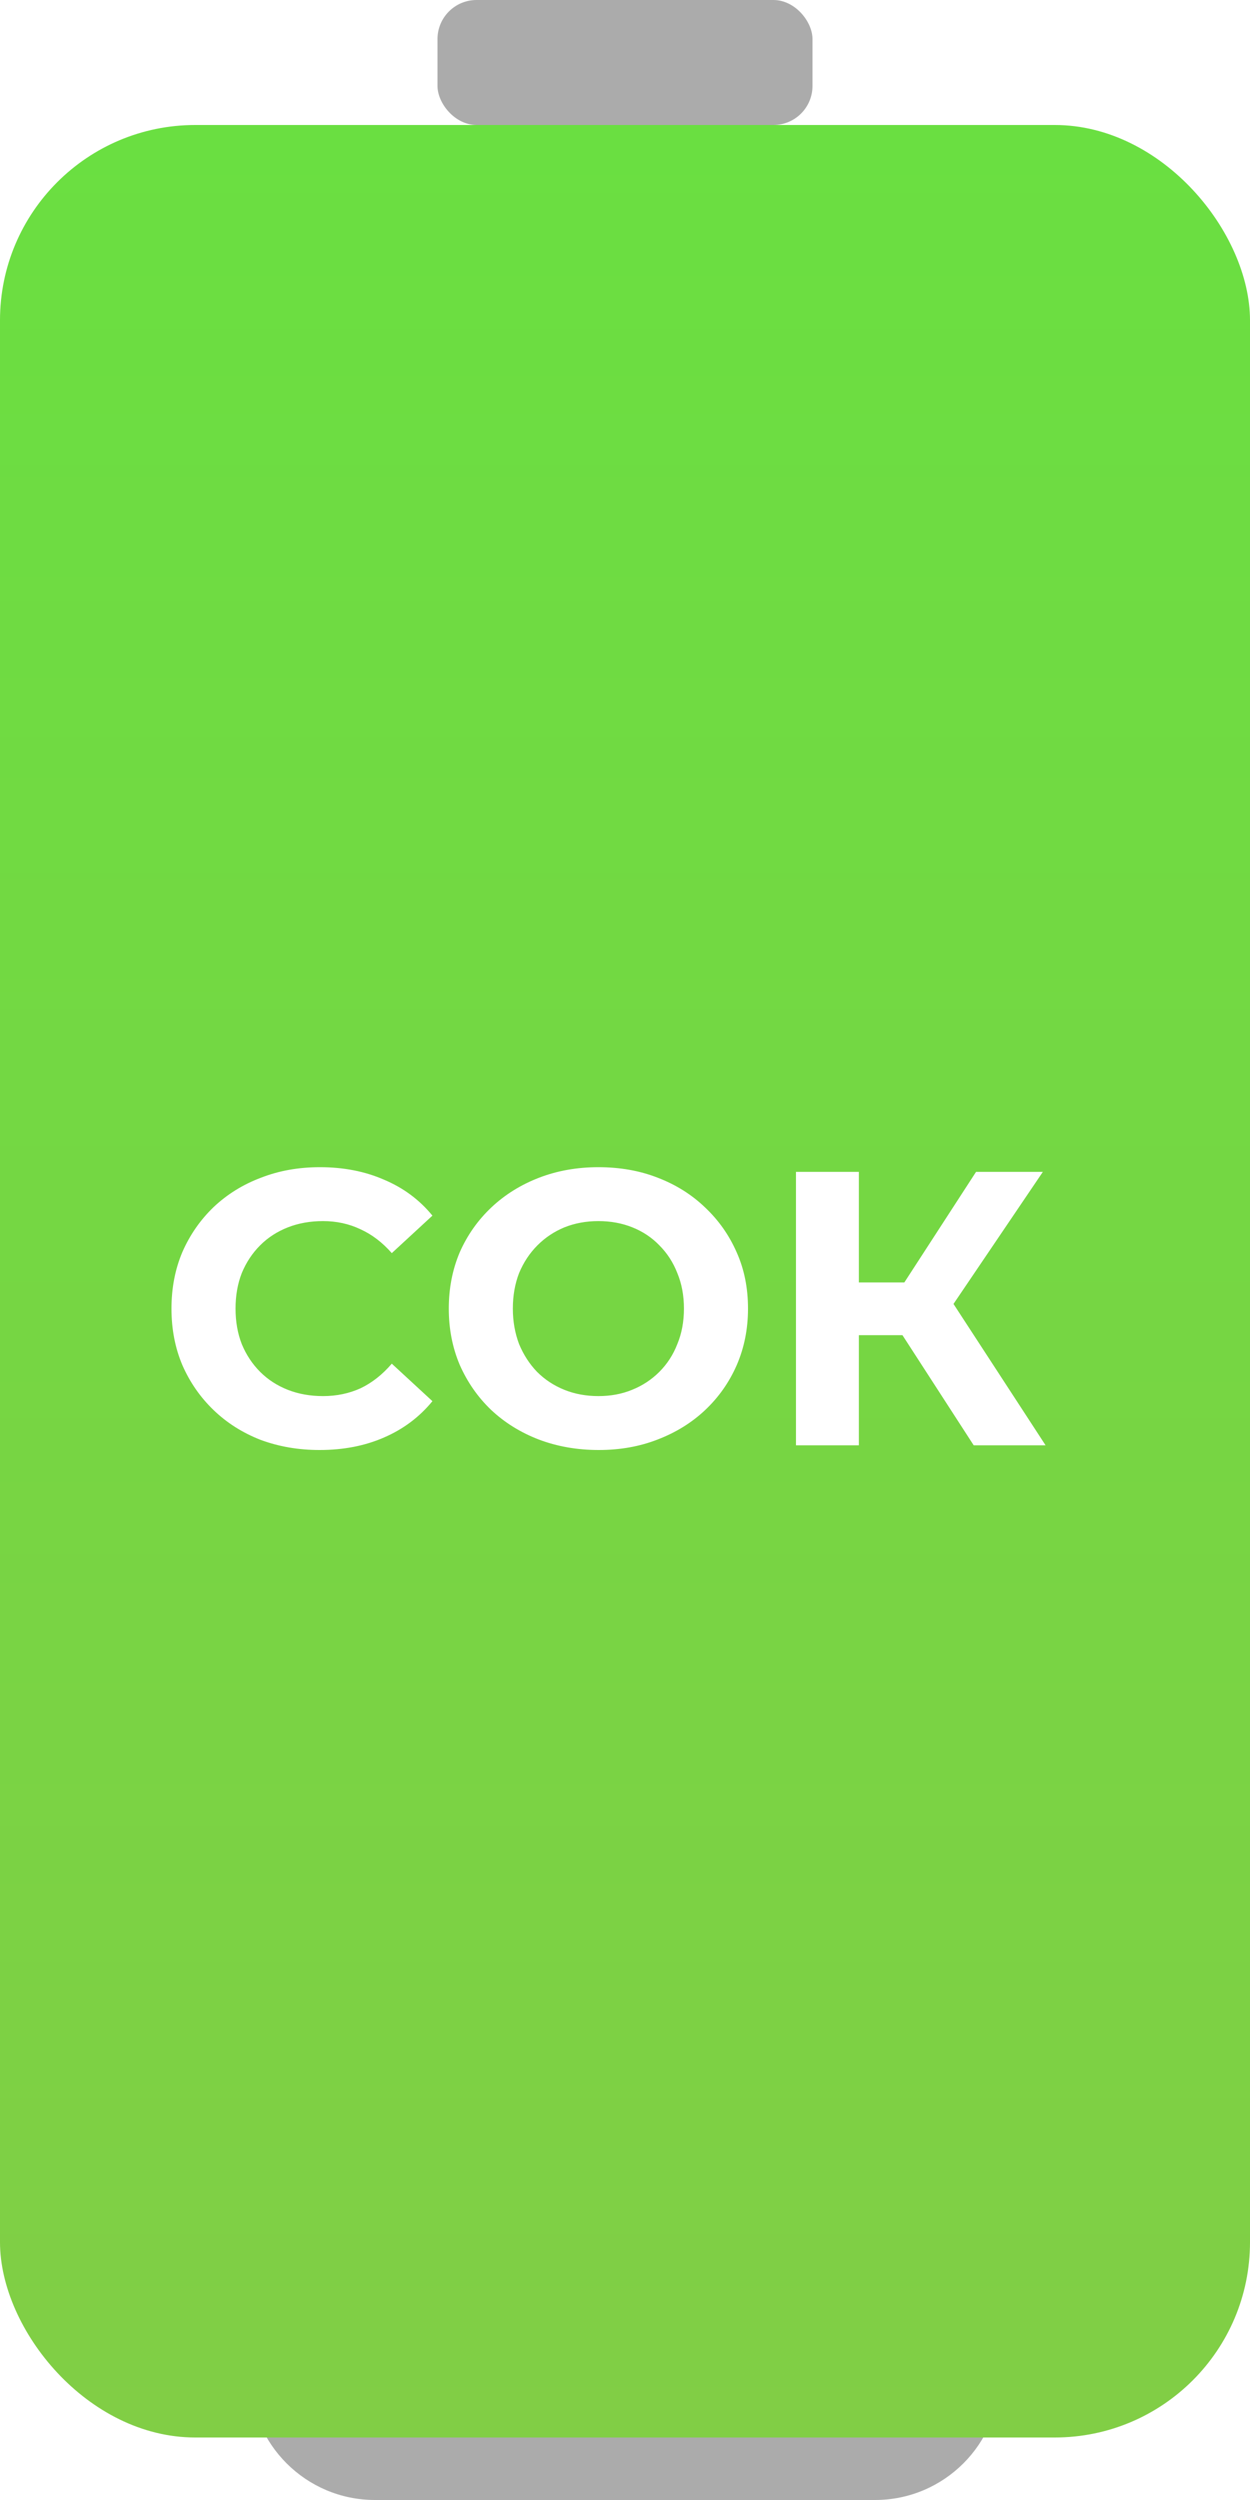 <svg width="32" height="64" viewBox="0 0 32 64" fill="none" xmlns="http://www.w3.org/2000/svg">
<path d="M6.4 60.8H25.6C25.6 62.567 24.167 64 22.4 64H9.6C7.833 64 6.4 62.567 6.4 60.8Z" fill="#ABABAB"/>
<rect y="3.2" width="32" height="59.2" rx="5" fill="url(#paint0_linear_26_192)"/>
<rect x="11.2" width="9.6" height="3.2" rx="1" fill="#ABABAB"/>
<g filter="url(#filter0_d_26_192)">
<path d="M8.18 37.12C7.64 37.12 7.137 37.033 6.67 36.86C6.21 36.68 5.81 36.427 5.47 36.1C5.13 35.773 4.863 35.39 4.67 34.95C4.483 34.51 4.39 34.027 4.39 33.5C4.39 32.973 4.483 32.49 4.67 32.05C4.863 31.61 5.13 31.227 5.47 30.9C5.817 30.573 6.22 30.323 6.68 30.15C7.14 29.97 7.643 29.88 8.19 29.88C8.797 29.88 9.343 29.987 9.83 30.2C10.323 30.407 10.737 30.713 11.07 31.12L10.03 32.08C9.79 31.807 9.523 31.603 9.23 31.47C8.937 31.33 8.617 31.26 8.27 31.26C7.943 31.26 7.643 31.313 7.37 31.42C7.097 31.527 6.86 31.68 6.66 31.88C6.46 32.08 6.303 32.317 6.19 32.59C6.083 32.863 6.03 33.167 6.03 33.5C6.03 33.833 6.083 34.137 6.19 34.41C6.303 34.683 6.46 34.92 6.66 35.12C6.86 35.32 7.097 35.473 7.37 35.58C7.643 35.687 7.943 35.74 8.27 35.74C8.617 35.74 8.937 35.673 9.23 35.54C9.523 35.4 9.79 35.19 10.03 34.91L11.07 35.87C10.737 36.277 10.323 36.587 9.83 36.8C9.343 37.013 8.793 37.12 8.18 37.12ZM15.329 37.12C14.776 37.12 14.263 37.03 13.789 36.85C13.323 36.67 12.916 36.417 12.569 36.09C12.229 35.763 11.963 35.38 11.769 34.94C11.583 34.5 11.489 34.02 11.489 33.5C11.489 32.98 11.583 32.5 11.769 32.06C11.963 31.62 12.233 31.237 12.579 30.91C12.926 30.583 13.333 30.33 13.799 30.15C14.266 29.97 14.773 29.88 15.319 29.88C15.873 29.88 16.379 29.97 16.839 30.15C17.306 30.33 17.709 30.583 18.049 30.91C18.396 31.237 18.666 31.62 18.859 32.06C19.053 32.493 19.149 32.973 19.149 33.5C19.149 34.02 19.053 34.503 18.859 34.95C18.666 35.39 18.396 35.773 18.049 36.1C17.709 36.42 17.306 36.67 16.839 36.85C16.379 37.03 15.876 37.12 15.329 37.12ZM15.319 35.74C15.633 35.74 15.919 35.687 16.179 35.58C16.446 35.473 16.679 35.32 16.879 35.12C17.079 34.92 17.233 34.683 17.339 34.41C17.453 34.137 17.509 33.833 17.509 33.5C17.509 33.167 17.453 32.863 17.339 32.59C17.233 32.317 17.079 32.08 16.879 31.88C16.686 31.68 16.456 31.527 16.189 31.42C15.923 31.313 15.633 31.26 15.319 31.26C15.006 31.26 14.716 31.313 14.449 31.42C14.189 31.527 13.959 31.68 13.759 31.88C13.559 32.08 13.403 32.317 13.289 32.59C13.183 32.863 13.129 33.167 13.129 33.5C13.129 33.827 13.183 34.13 13.289 34.41C13.403 34.683 13.556 34.92 13.749 35.12C13.949 35.32 14.183 35.473 14.449 35.58C14.716 35.687 15.006 35.74 15.319 35.74ZM24.927 37L22.747 33.63L24.057 32.84L26.767 37H24.927ZM20.377 37V30H21.987V37H20.377ZM21.517 34.18V32.83H23.957V34.18H21.517ZM24.207 33.68L22.717 33.5L24.987 30H26.697L24.207 33.68Z" fill="white"/>
</g>
<defs>
<filter id="filter0_d_26_192" x="0.39" y="25.88" width="30.377" height="15.24" filterUnits="userSpaceOnUse" color-interpolation-filters="sRGB">
<feFlood flood-opacity="0" result="BackgroundImageFix"/>
<feColorMatrix in="SourceAlpha" type="matrix" values="0 0 0 0 0 0 0 0 0 0 0 0 0 0 0 0 0 0 127 0" result="hardAlpha"/>
<feOffset/>
<feGaussianBlur stdDeviation="2"/>
<feComposite in2="hardAlpha" operator="out"/>
<feColorMatrix type="matrix" values="0 0 0 0 0 0 0 0 0 0 0 0 0 0 0 0 0 0 0.37 0"/>
<feBlend mode="normal" in2="BackgroundImageFix" result="effect1_dropShadow_26_192"/>
<feBlend mode="normal" in="SourceGraphic" in2="effect1_dropShadow_26_192" result="shape"/>
</filter>
<linearGradient id="paint0_linear_26_192" x1="16" y1="3.2" x2="16" y2="62.4" gradientUnits="userSpaceOnUse">
<stop stop-color="#6ADF41"/>
<stop offset="1" stop-color="#81CE45"/>
</linearGradient>
</defs>
</svg>
